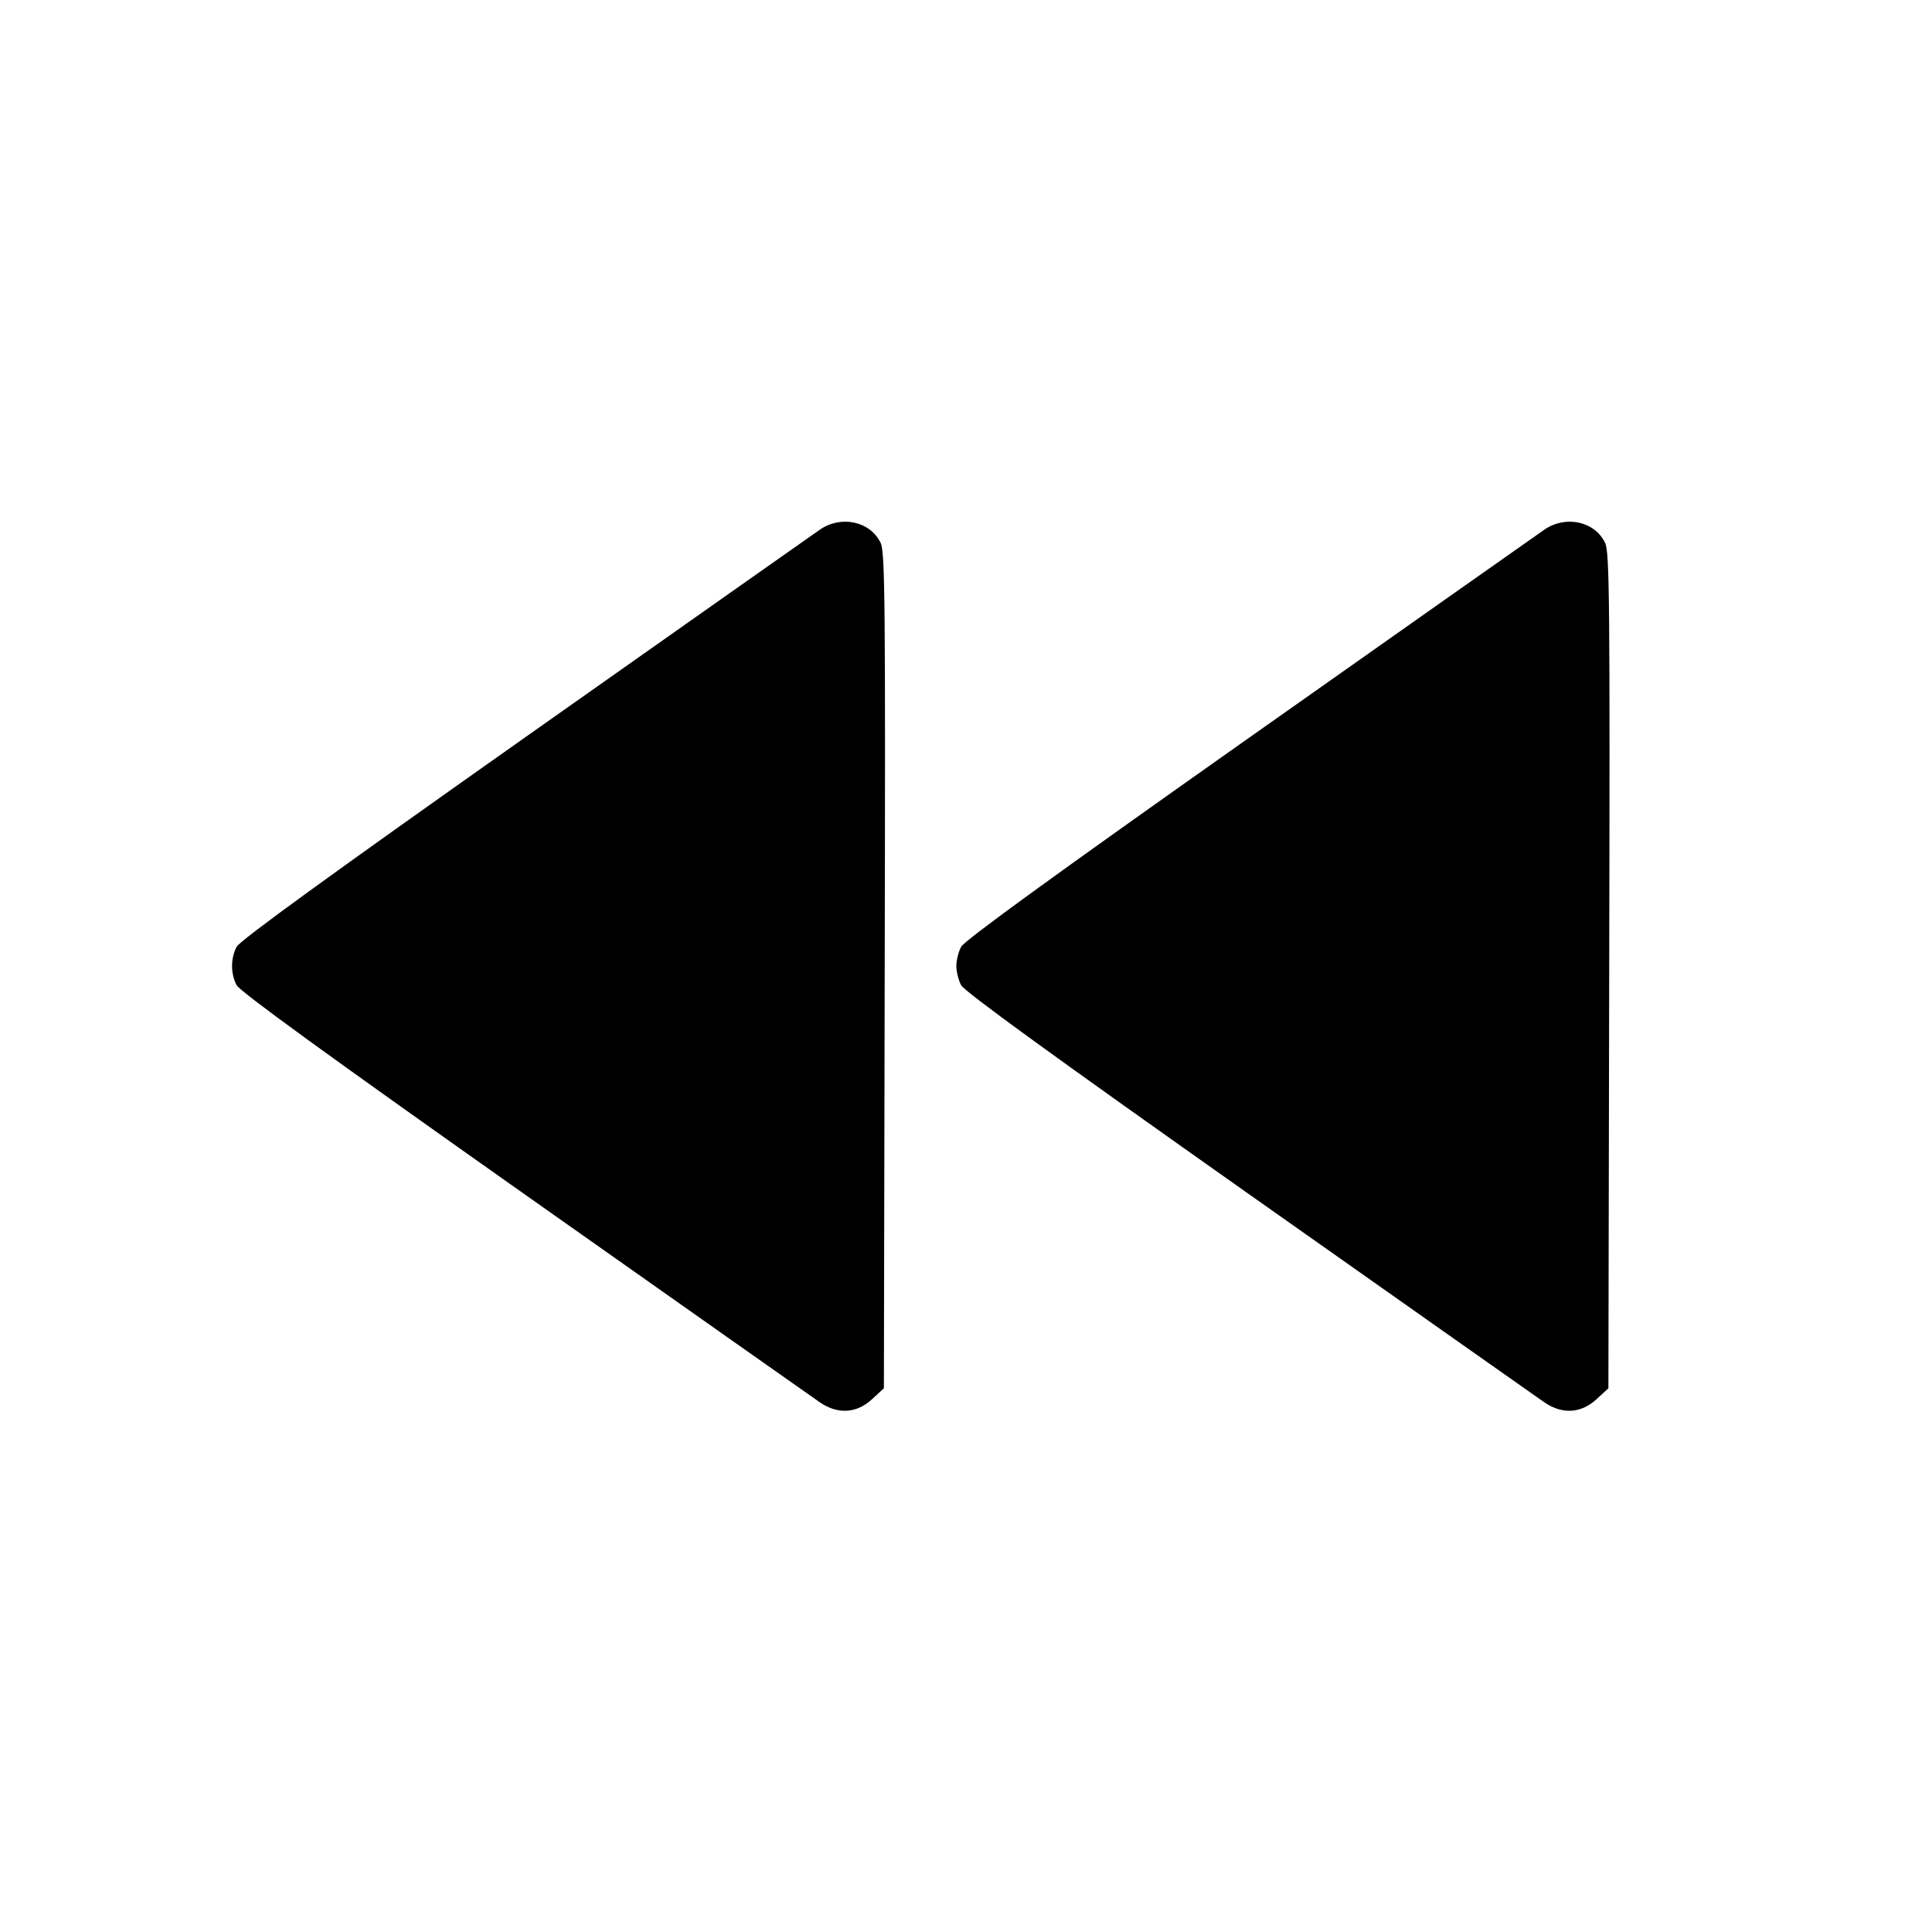 <svg viewBox="0 0 24 24" xmlns="http://www.w3.org/2000/svg"><path d="M10.187 6.578 C 10.108 6.632,8.458 7.795,6.520 9.162 C 4.106 10.866,2.979 11.684,2.939 11.762 C 2.864 11.907,2.864 12.093,2.939 12.238 C 2.979 12.316,4.106 13.134,6.520 14.838 C 8.458 16.205,10.108 17.368,10.187 17.422 C 10.408 17.572,10.640 17.558,10.831 17.383 L 10.980 17.246 10.990 12.060 C 11.000 7.477,10.994 6.859,10.940 6.745 C 10.812 6.477,10.453 6.397,10.187 6.578 M19.187 6.578 C 19.108 6.632,17.458 7.795,15.520 9.162 C 13.106 10.866,11.979 11.684,11.939 11.762 C 11.906 11.825,11.880 11.932,11.880 12.000 C 11.880 12.068,11.906 12.175,11.939 12.238 C 11.979 12.316,13.106 13.134,15.520 14.838 C 17.458 16.205,19.108 17.368,19.187 17.422 C 19.408 17.572,19.640 17.558,19.831 17.383 L 19.980 17.246 19.990 12.060 C 20.000 7.477,19.994 6.859,19.940 6.745 C 19.812 6.477,19.453 6.397,19.187 6.578 " stroke="none" fill-rule="evenodd" fill="black"></path></svg>